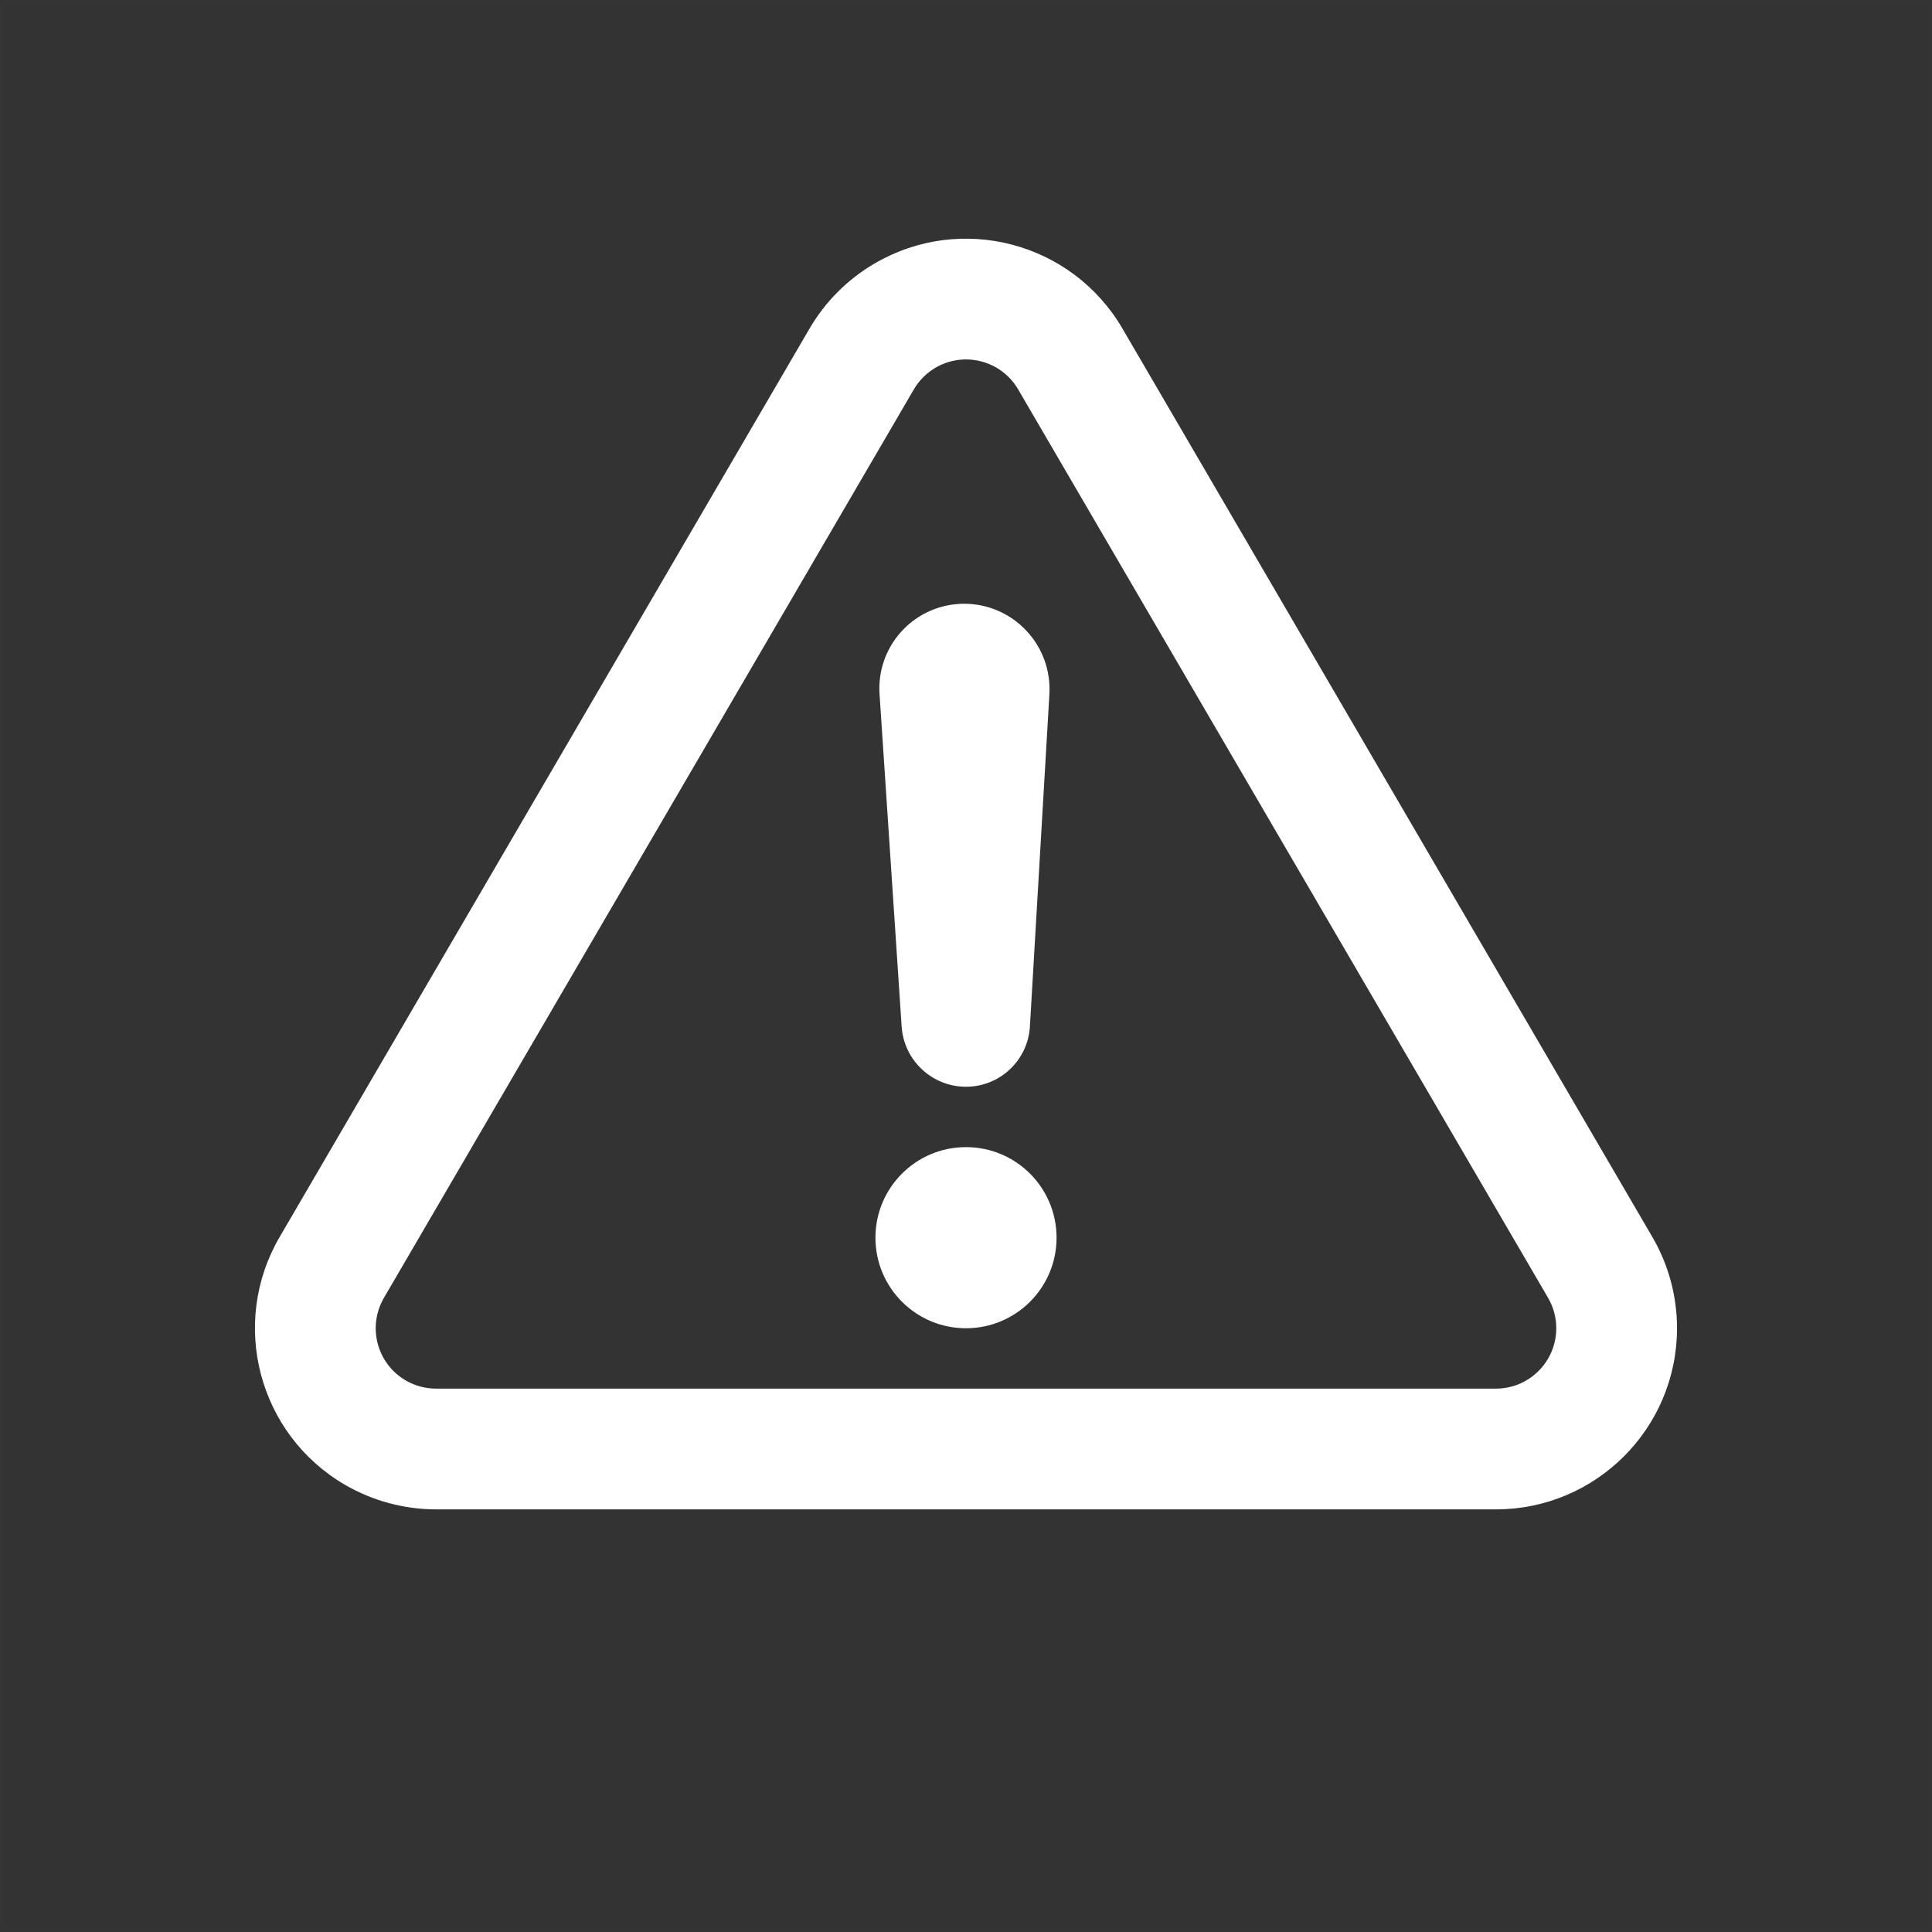 <?xml version="1.0" encoding="UTF-8"?>
<svg width="48px" height="48px" viewBox="0 0 48 48" version="1.1" xmlns="http://www.w3.org/2000/svg" xmlns:xlink="http://www.w3.org/1999/xlink">
    <rect x="0" y="0" width="48" height="48" fill="#333333" stroke="none"/>
    <title>warning-sign-dark-thick</title>
    <g id="warning-sign-dark-thick" stroke="none" stroke-width="1" fill="none" fill-rule="evenodd">
        <rect id="frame" stroke-opacity="0.01" stroke="#979797" stroke-width="0.1" x="0.05" y="0.05" width="47.9" height="47.9"></rect>
        <g id="thick" transform="translate(6.334, 5.93)" fill="#FFFFFF" fill-rule="nonzero">
            <path d="M21.553,2.233 L34.718,24.802 C35.12,25.491 35.331,26.273 35.331,27.07 C35.331,29.555 33.317,31.57 30.831,31.57 L4.501,31.57 C3.704,31.57 2.922,31.358 2.233,30.957 C0.087,29.705 -0.639,26.949 0.614,24.802 L13.779,2.233 C14.17,1.563 14.728,1.005 15.399,0.614 C17.545,-0.639 20.301,0.087 21.553,2.233 Z M16.91,3.205 C16.687,3.335 16.501,3.521 16.37,3.745 L3.205,26.314 C2.788,27.03 3.029,27.948 3.745,28.366 C3.974,28.499 4.235,28.57 4.501,28.57 L30.831,28.57 C31.66,28.57 32.331,27.898 32.331,27.07 C32.331,26.804 32.261,26.543 32.127,26.314 L18.962,3.745 C18.544,3.029 17.626,2.788 16.91,3.205 Z M17.666,22.57 C18.909,22.57 19.916,23.577 19.916,24.82 C19.916,26.063 18.909,27.07 17.666,27.07 C16.423,27.07 15.416,26.063 15.416,24.82 C15.416,23.577 16.423,22.57 17.666,22.57 Z M17.619,9.07 C18.791,9.07 19.741,10.02 19.741,11.192 C19.741,11.233 19.74,11.275 19.738,11.316 L19.254,19.572 C19.205,20.413 18.508,21.07 17.666,21.07 C16.822,21.07 16.123,20.415 16.067,19.573 L15.518,11.315 C15.441,10.155 16.319,9.152 17.48,9.075 C17.526,9.071 17.573,9.07 17.619,9.07 Z" id="Shape"></path>
        </g>
    </g>
</svg>